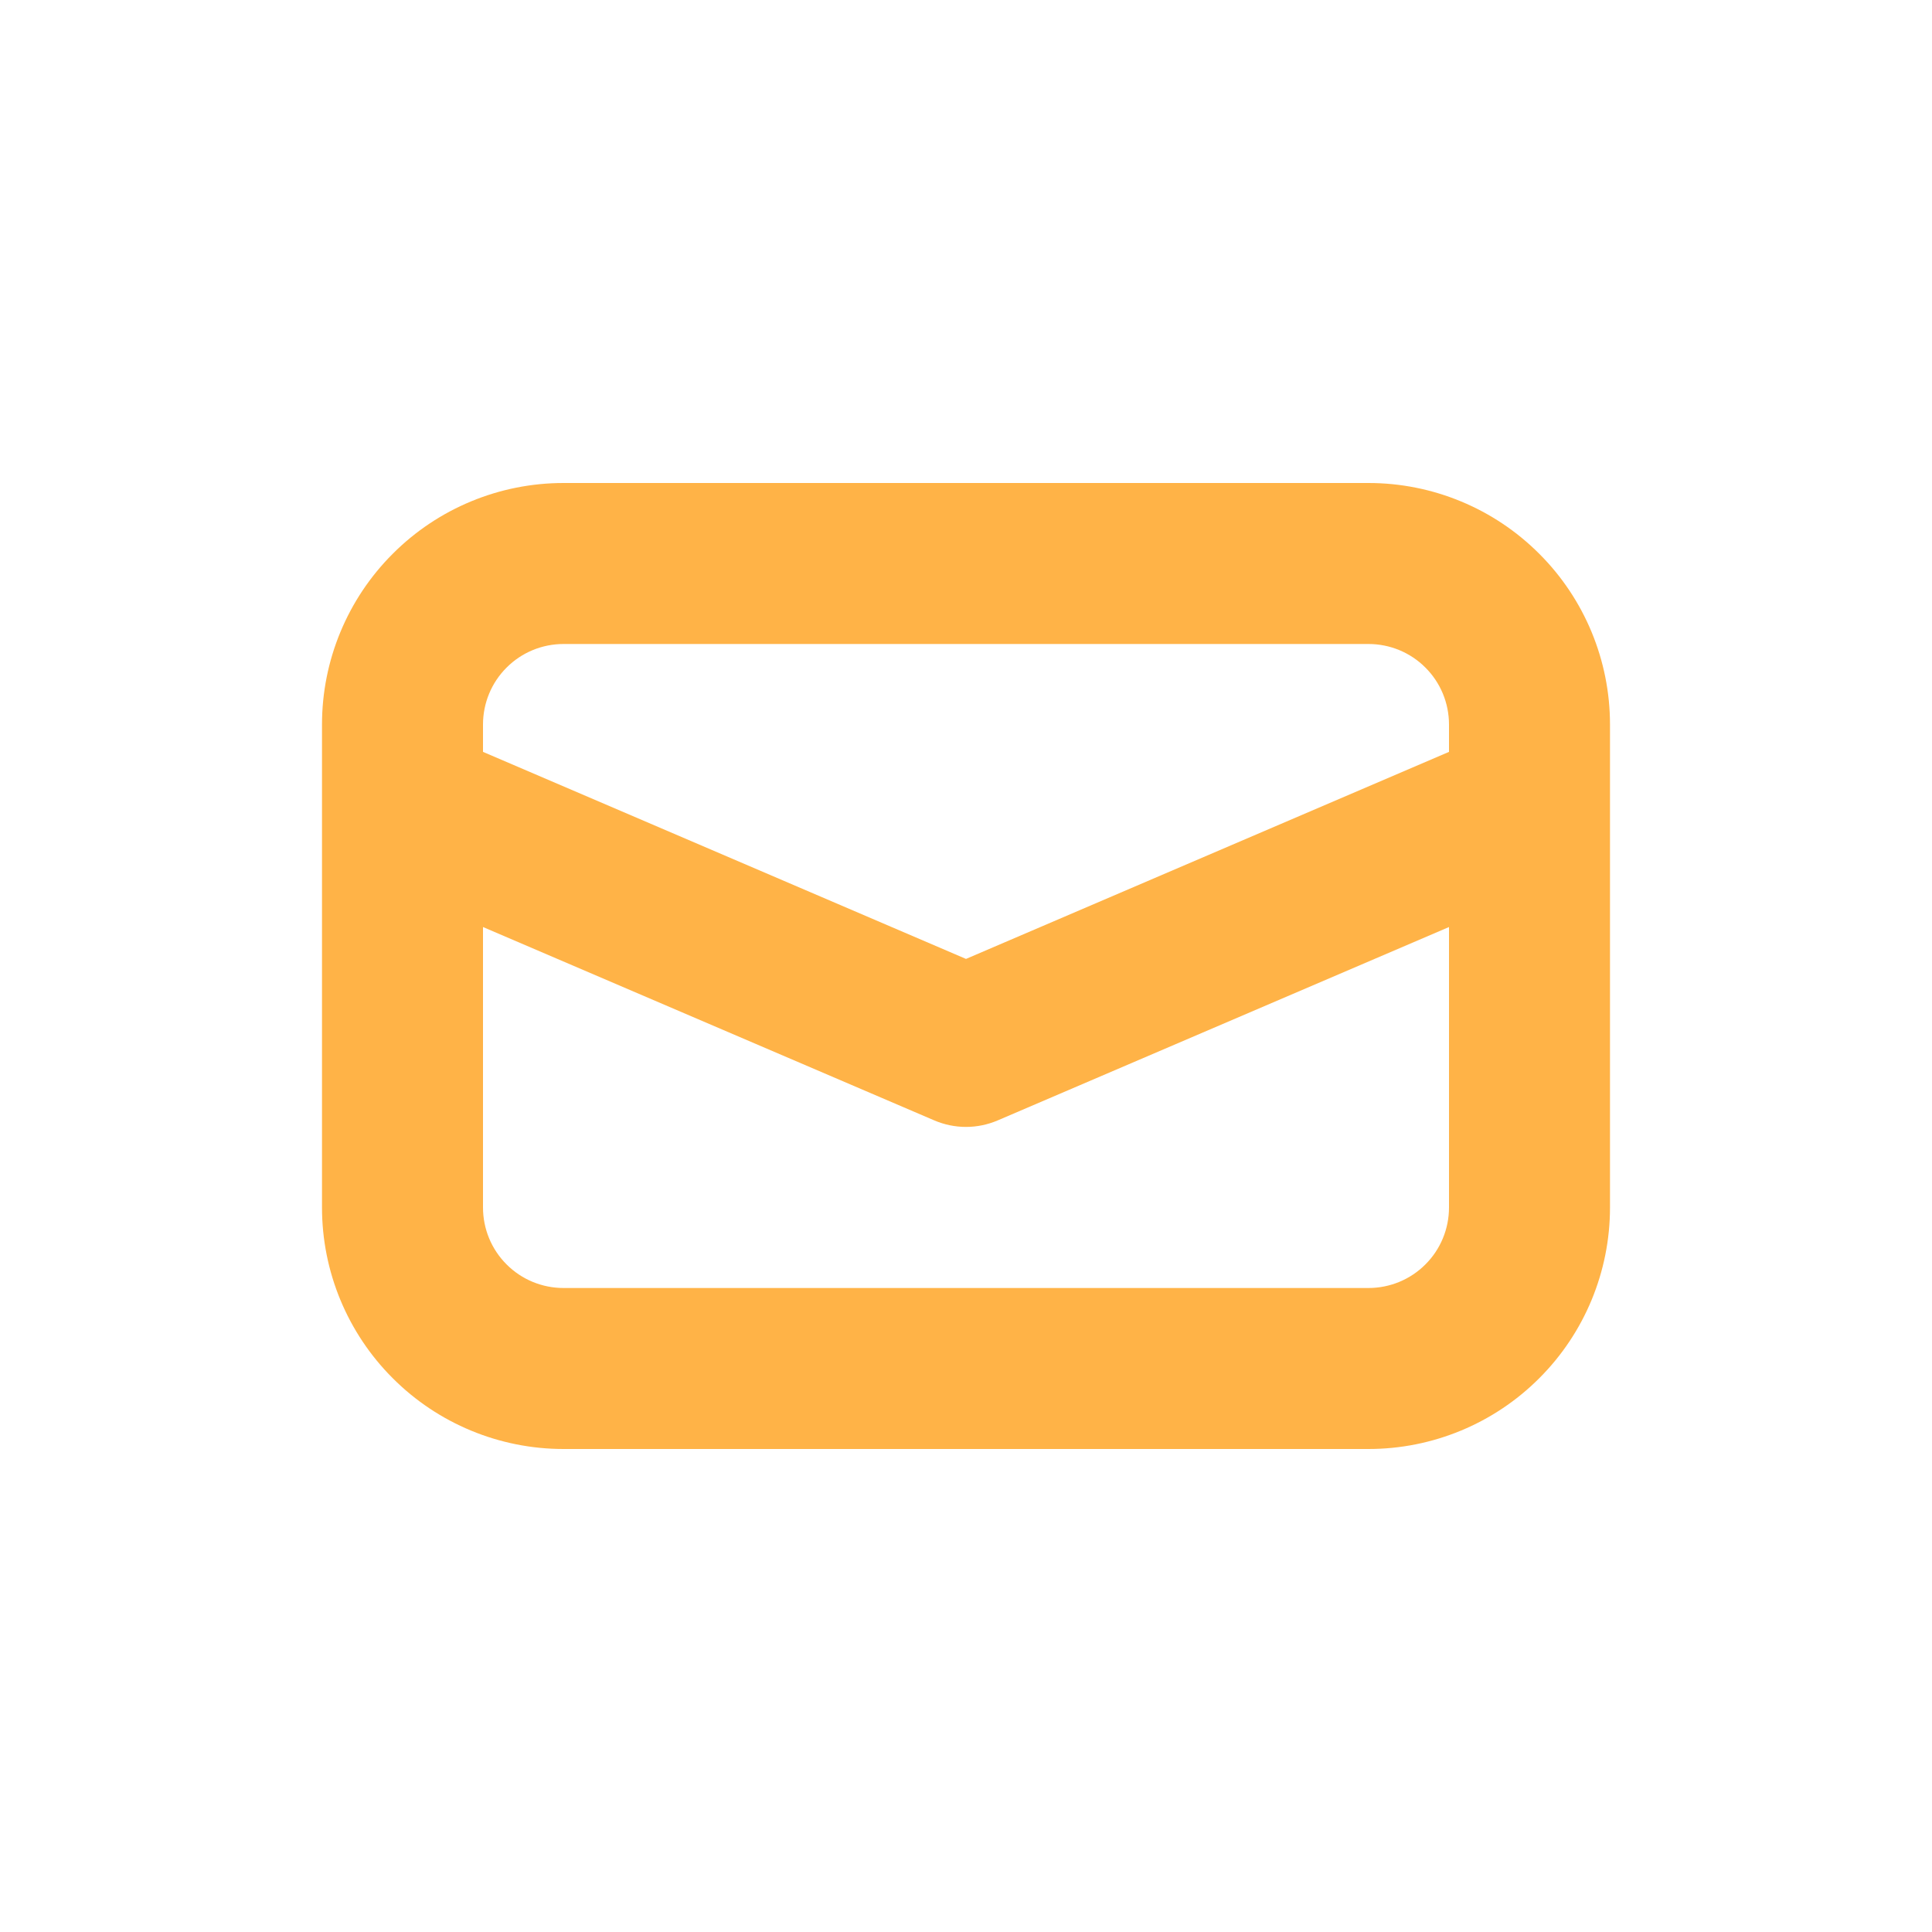 <svg width="24" height="24" viewBox="0 0 24 24" fill="none" xmlns="http://www.w3.org/2000/svg">
<path d="M7 6C6.204 6 5.441 6.316 4.879 6.879C4.316 7.441 4 8.204 4 9V15C4 15.796 4.316 16.559 4.879 17.121C5.441 17.684 6.204 18 7 18H17C17.796 18 18.559 17.684 19.121 17.121C19.684 16.559 20 15.796 20 15V9C20 8.204 19.684 7.441 19.121 6.879C18.559 6.316 17.796 6 17 6H7ZM6 9C6 8.735 6.105 8.48 6.293 8.293C6.48 8.105 6.735 8 7 8H17C17.265 8 17.52 8.105 17.707 8.293C17.895 8.48 18 8.735 18 9V9.34L12 11.912L6 9.34V9ZM6 11.516L11.606 13.918C11.73 13.971 11.864 13.999 12 13.999C12.136 13.999 12.27 13.971 12.394 13.918L18 11.516V15C18 15.265 17.895 15.52 17.707 15.707C17.52 15.895 17.265 16 17 16H7C6.735 16 6.48 15.895 6.293 15.707C6.105 15.52 6 15.265 6 15V11.516Z" fill="#FFB347"/>
</svg>
